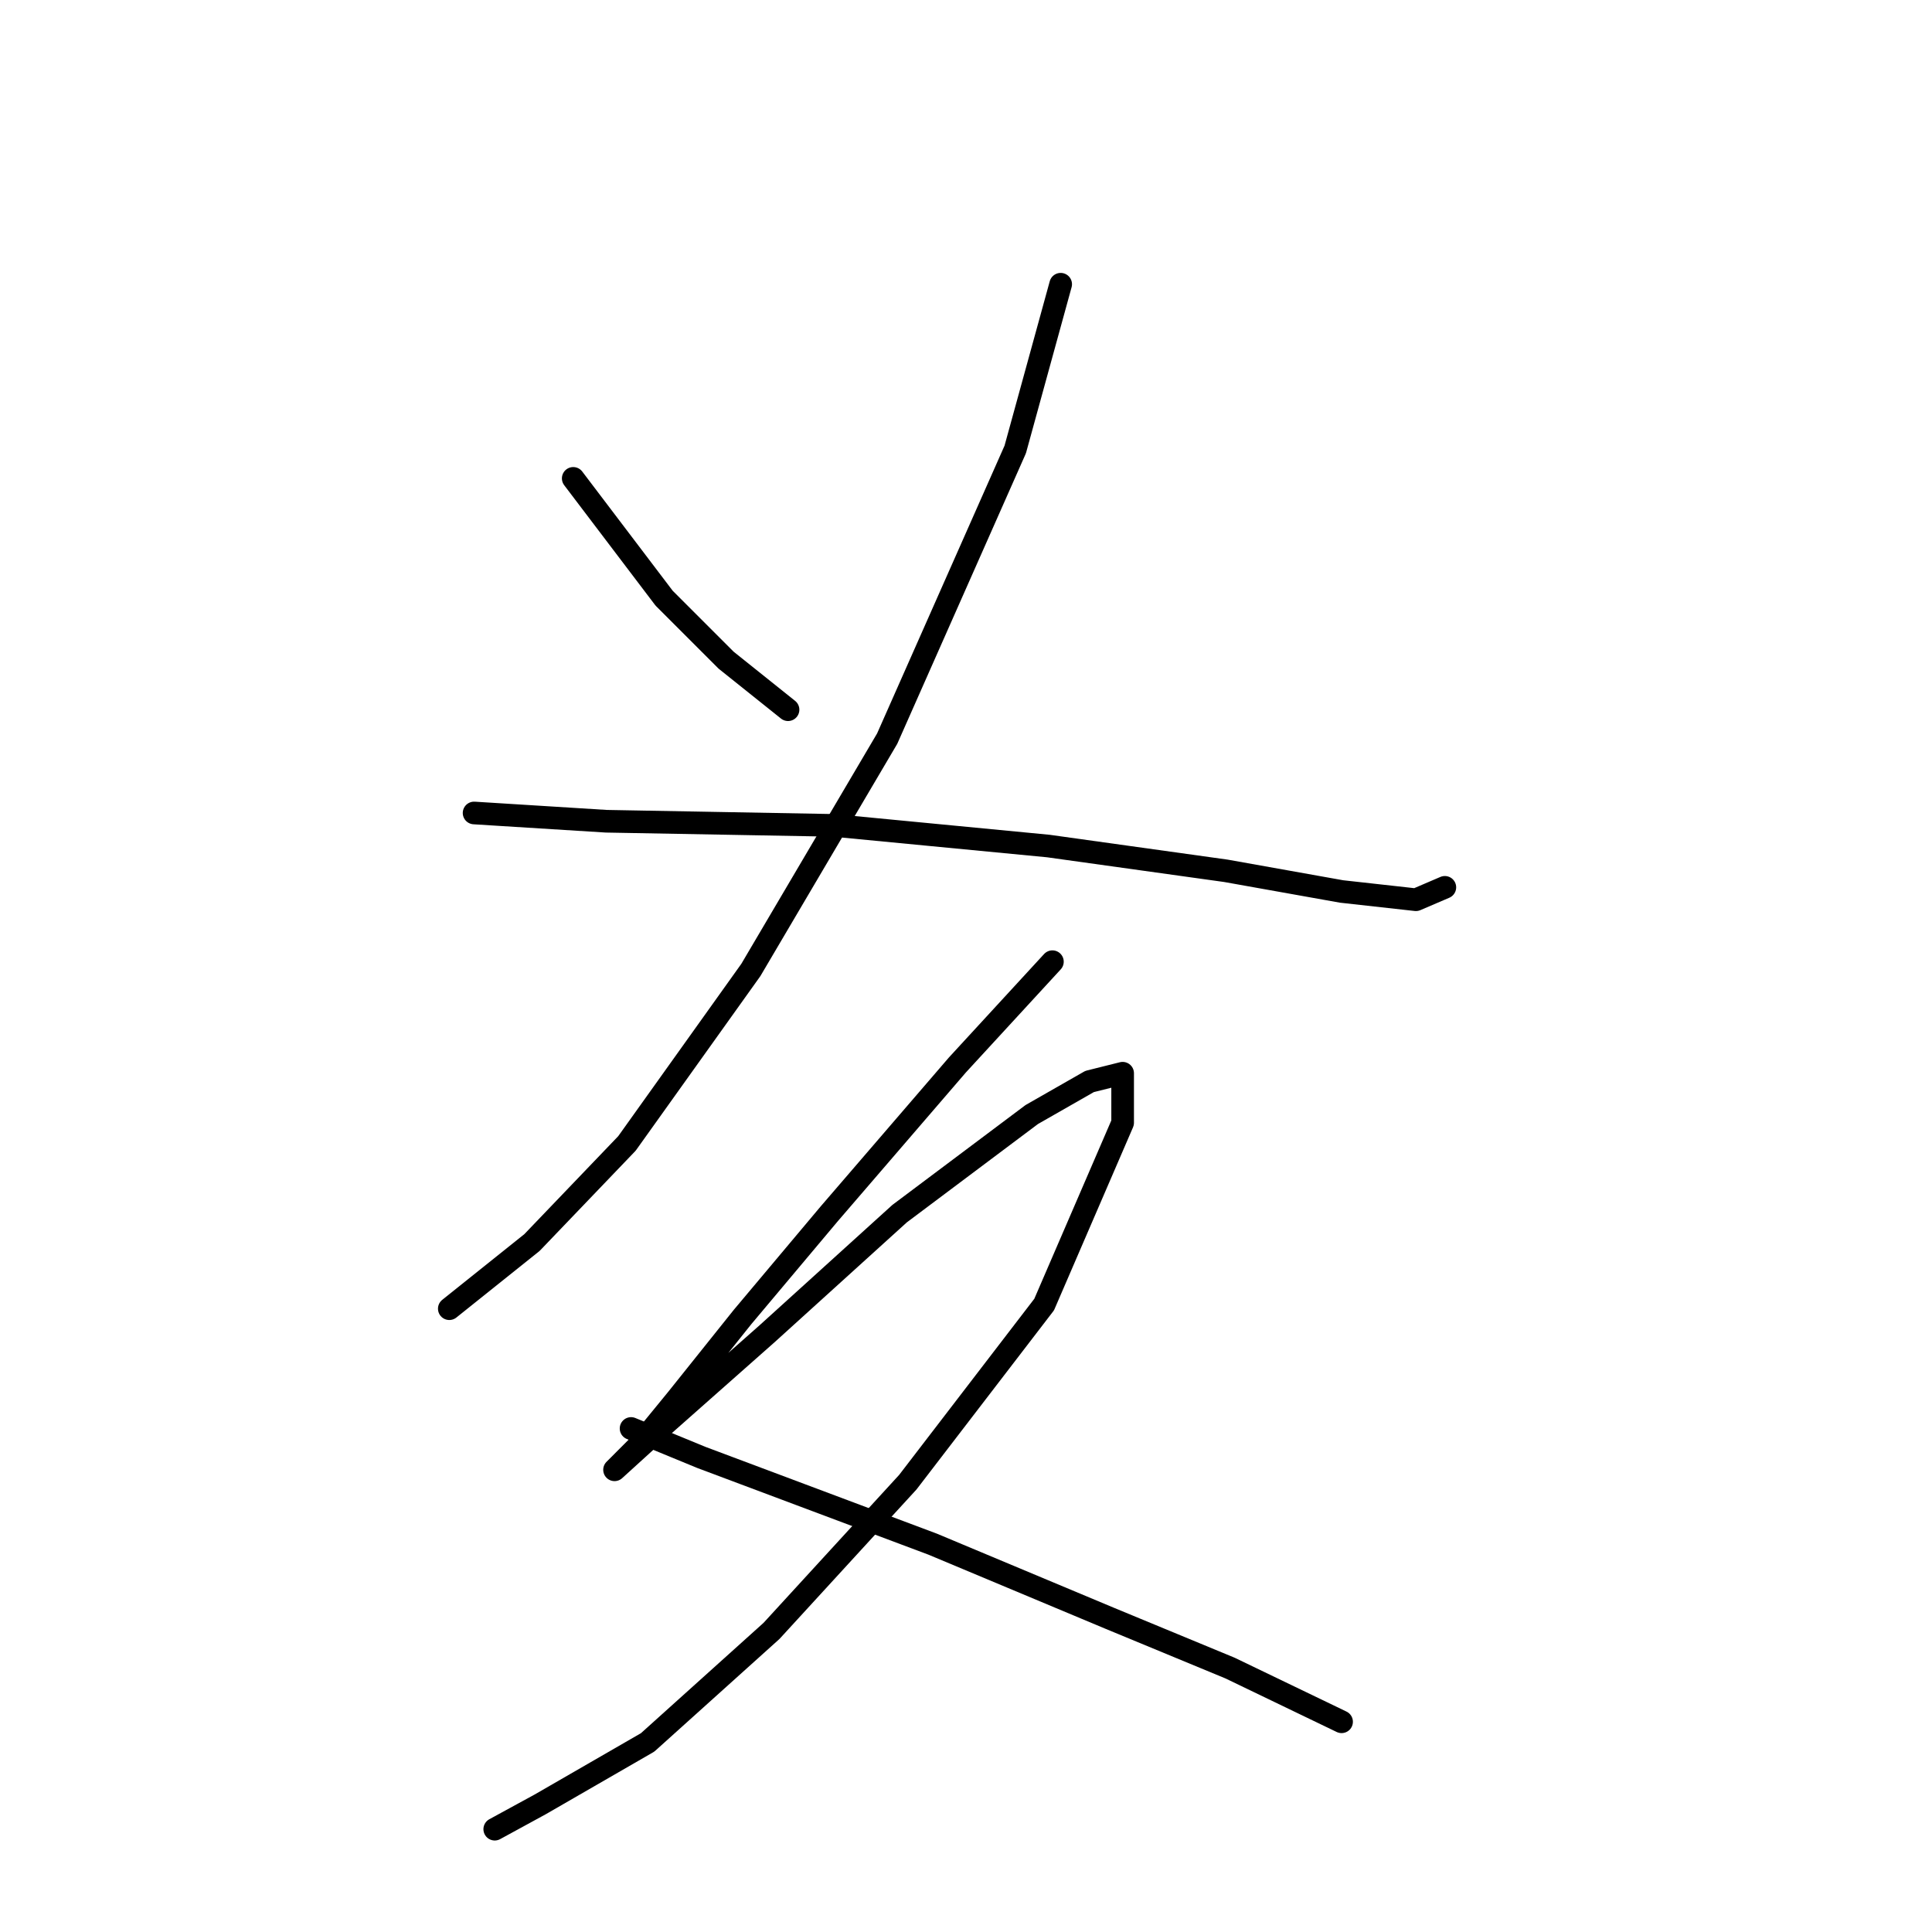 <?xml version="1.0" standalone="no"?>
    <svg width="256" height="256" xmlns="http://www.w3.org/2000/svg" version="1.1">
    <polyline stroke="black" stroke-width="3" stroke-linecap="round" fill="transparent" stroke-linejoin="round" points="75.956 63.388 87.998 79.261 96.209 87.472 104.419 94.04 104.419 94.04 " />
        <polyline stroke="black" stroke-width="3" stroke-linecap="round" fill="transparent" stroke-linejoin="round" points="140.545 37.662 134.524 59.556 117.556 97.872 99.493 128.524 83.072 151.513 70.483 164.65 59.535 173.408 59.535 173.408 " />
        <polyline stroke="black" stroke-width="3" stroke-linecap="round" fill="transparent" stroke-linejoin="round" points="62.819 107.724 80.335 108.819 110.44 109.366 138.903 112.103 162.439 115.387 177.766 118.124 187.618 119.219 191.45 117.577 191.45 117.577 " />
        <polyline stroke="black" stroke-width="3" stroke-linecap="round" fill="transparent" stroke-linejoin="round" points="139.45 127.429 126.861 141.113 109.893 160.818 98.398 174.502 89.64 185.45 84.714 191.47 81.43 194.755 81.43 194.755 87.451 189.281 101.682 176.692 119.198 160.818 136.713 147.682 144.376 143.303 148.755 142.208 148.755 148.776 138.355 172.86 120.292 196.397 102.23 216.102 85.809 230.881 71.577 239.091 65.556 242.375 65.556 242.375 " />
        <polyline stroke="black" stroke-width="3" stroke-linecap="round" fill="transparent" stroke-linejoin="round" points="83.619 189.281 92.924 193.113 106.061 198.039 123.577 204.607 147.113 214.46 162.987 221.028 177.766 228.144 177.766 228.144 " />
        </svg>
